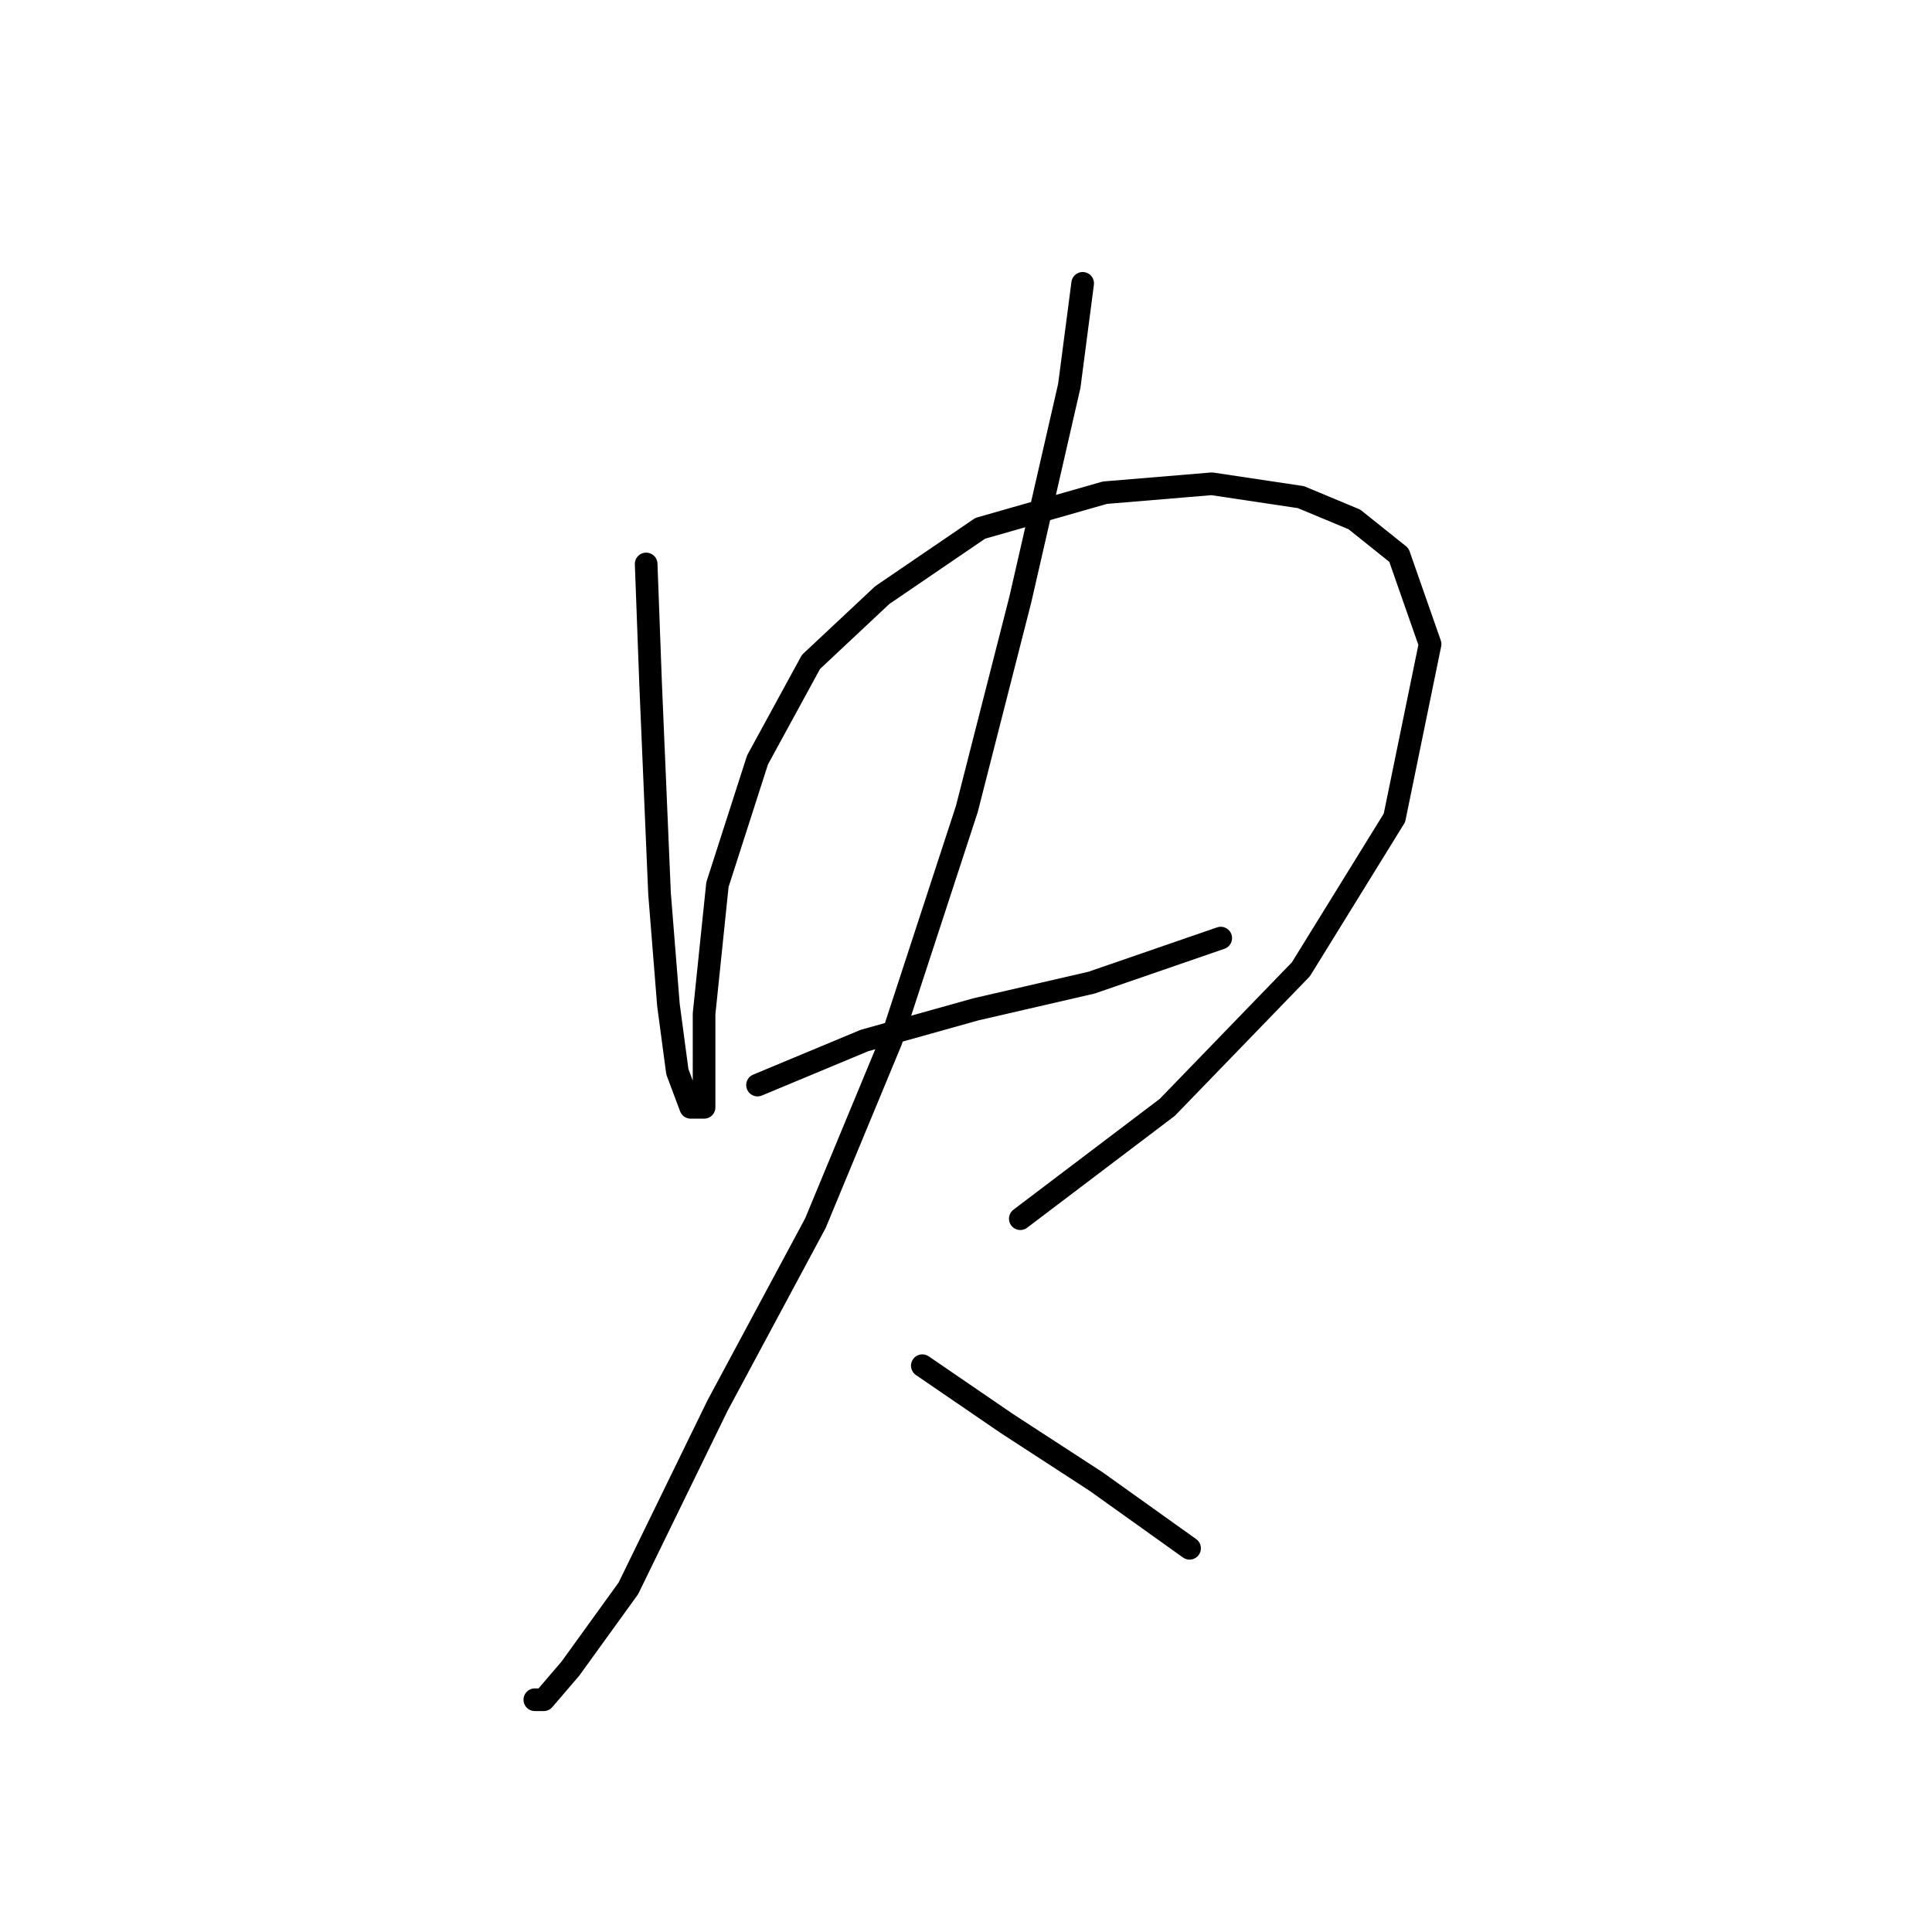 <?xml version="1.0" standalone="no"?>
    <svg width="256" height="256" xmlns="http://www.w3.org/2000/svg" version="1.1">
    <polyline stroke="black" stroke-width="3" stroke-linecap="round" fill="transparent" stroke-linejoin="round" points="85.62 74.727 86.211 90.662 87.391 118.4 88.571 133.155 89.752 142.008 91.522 146.729 93.293 146.729 93.293 142.598 93.293 134.335 95.063 117.22 100.375 100.695 107.457 87.711 116.9 78.858 129.884 70.005 146.409 65.284 160.574 64.103 172.378 65.874 179.46 68.825 185.362 73.546 189.493 85.35 184.771 108.367 172.378 128.433 154.672 146.729 135.196 161.484 135.196 161.484 " />
        <polyline stroke="black" stroke-width="3" stroke-linecap="round" fill="transparent" stroke-linejoin="round" points="100.375 143.778 114.539 137.876 129.294 133.745 144.639 130.204 161.754 124.302 161.754 124.302 " />
        <polyline stroke="black" stroke-width="3" stroke-linecap="round" fill="transparent" stroke-linejoin="round" points="143.459 37.545 141.688 51.119 135.196 79.448 128.114 107.187 118.081 137.876 108.047 162.074 95.063 186.271 83.26 210.469 75.587 221.092 72.046 225.224 70.866 225.224 70.866 225.224 " />
        <polyline stroke="black" stroke-width="3" stroke-linecap="round" fill="transparent" stroke-linejoin="round" points="122.212 180.96 133.425 188.632 145.229 196.305 157.623 205.157 157.623 205.157 " />
        </svg>